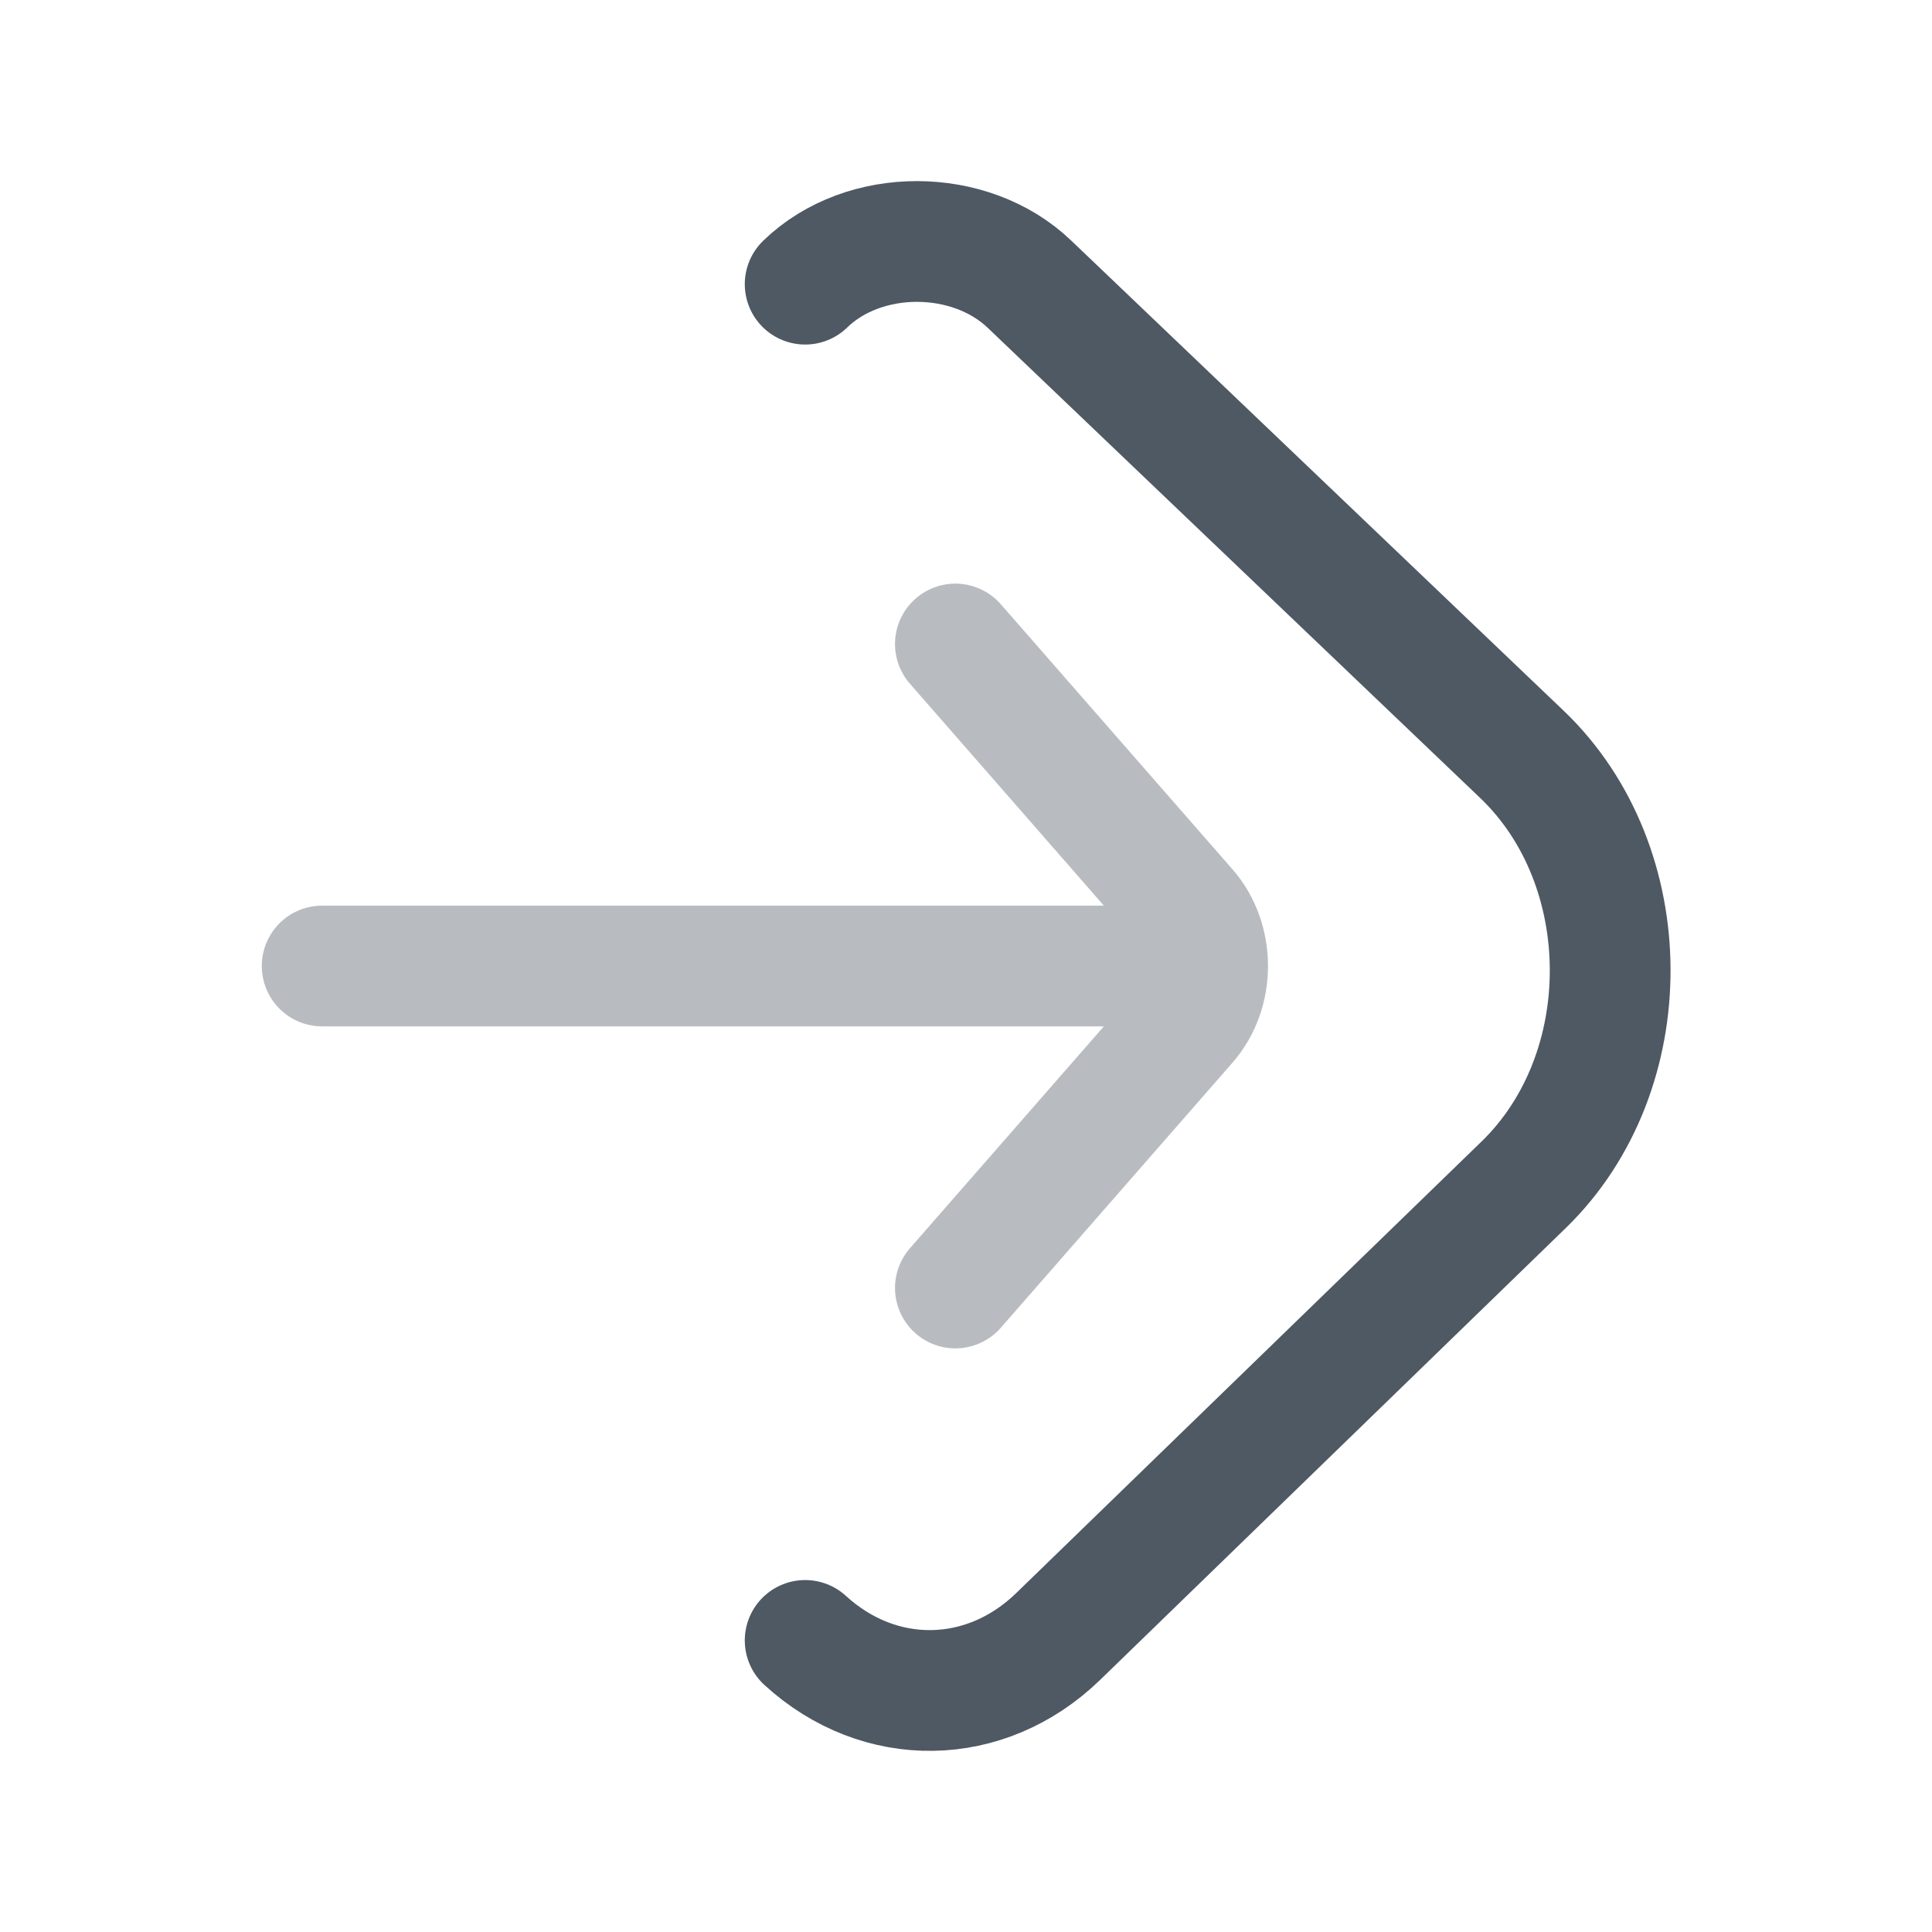 <svg width="24" height="24" viewBox="0 0 24 24" fill="none" xmlns="http://www.w3.org/2000/svg">
<path opacity="0.4" d="M11.868 8L14.746 11.293C15.087 11.683 15.087 12.317 14.746 12.707L11.868 16M4.002 12L14.49 12" stroke="#4E5964" stroke-width="1.5" stroke-linecap="round" stroke-linejoin="round"/>
<path d="M10.002 20.378C10.927 21.225 12.242 21.205 13.145 20.329L18.927 14.718C20.369 13.319 20.359 10.759 18.906 9.371L12.788 3.53C12.052 2.826 10.733 2.82 10.002 3.53" stroke="#4E5964" stroke-width="1.5" stroke-linecap="round"/>
</svg>
